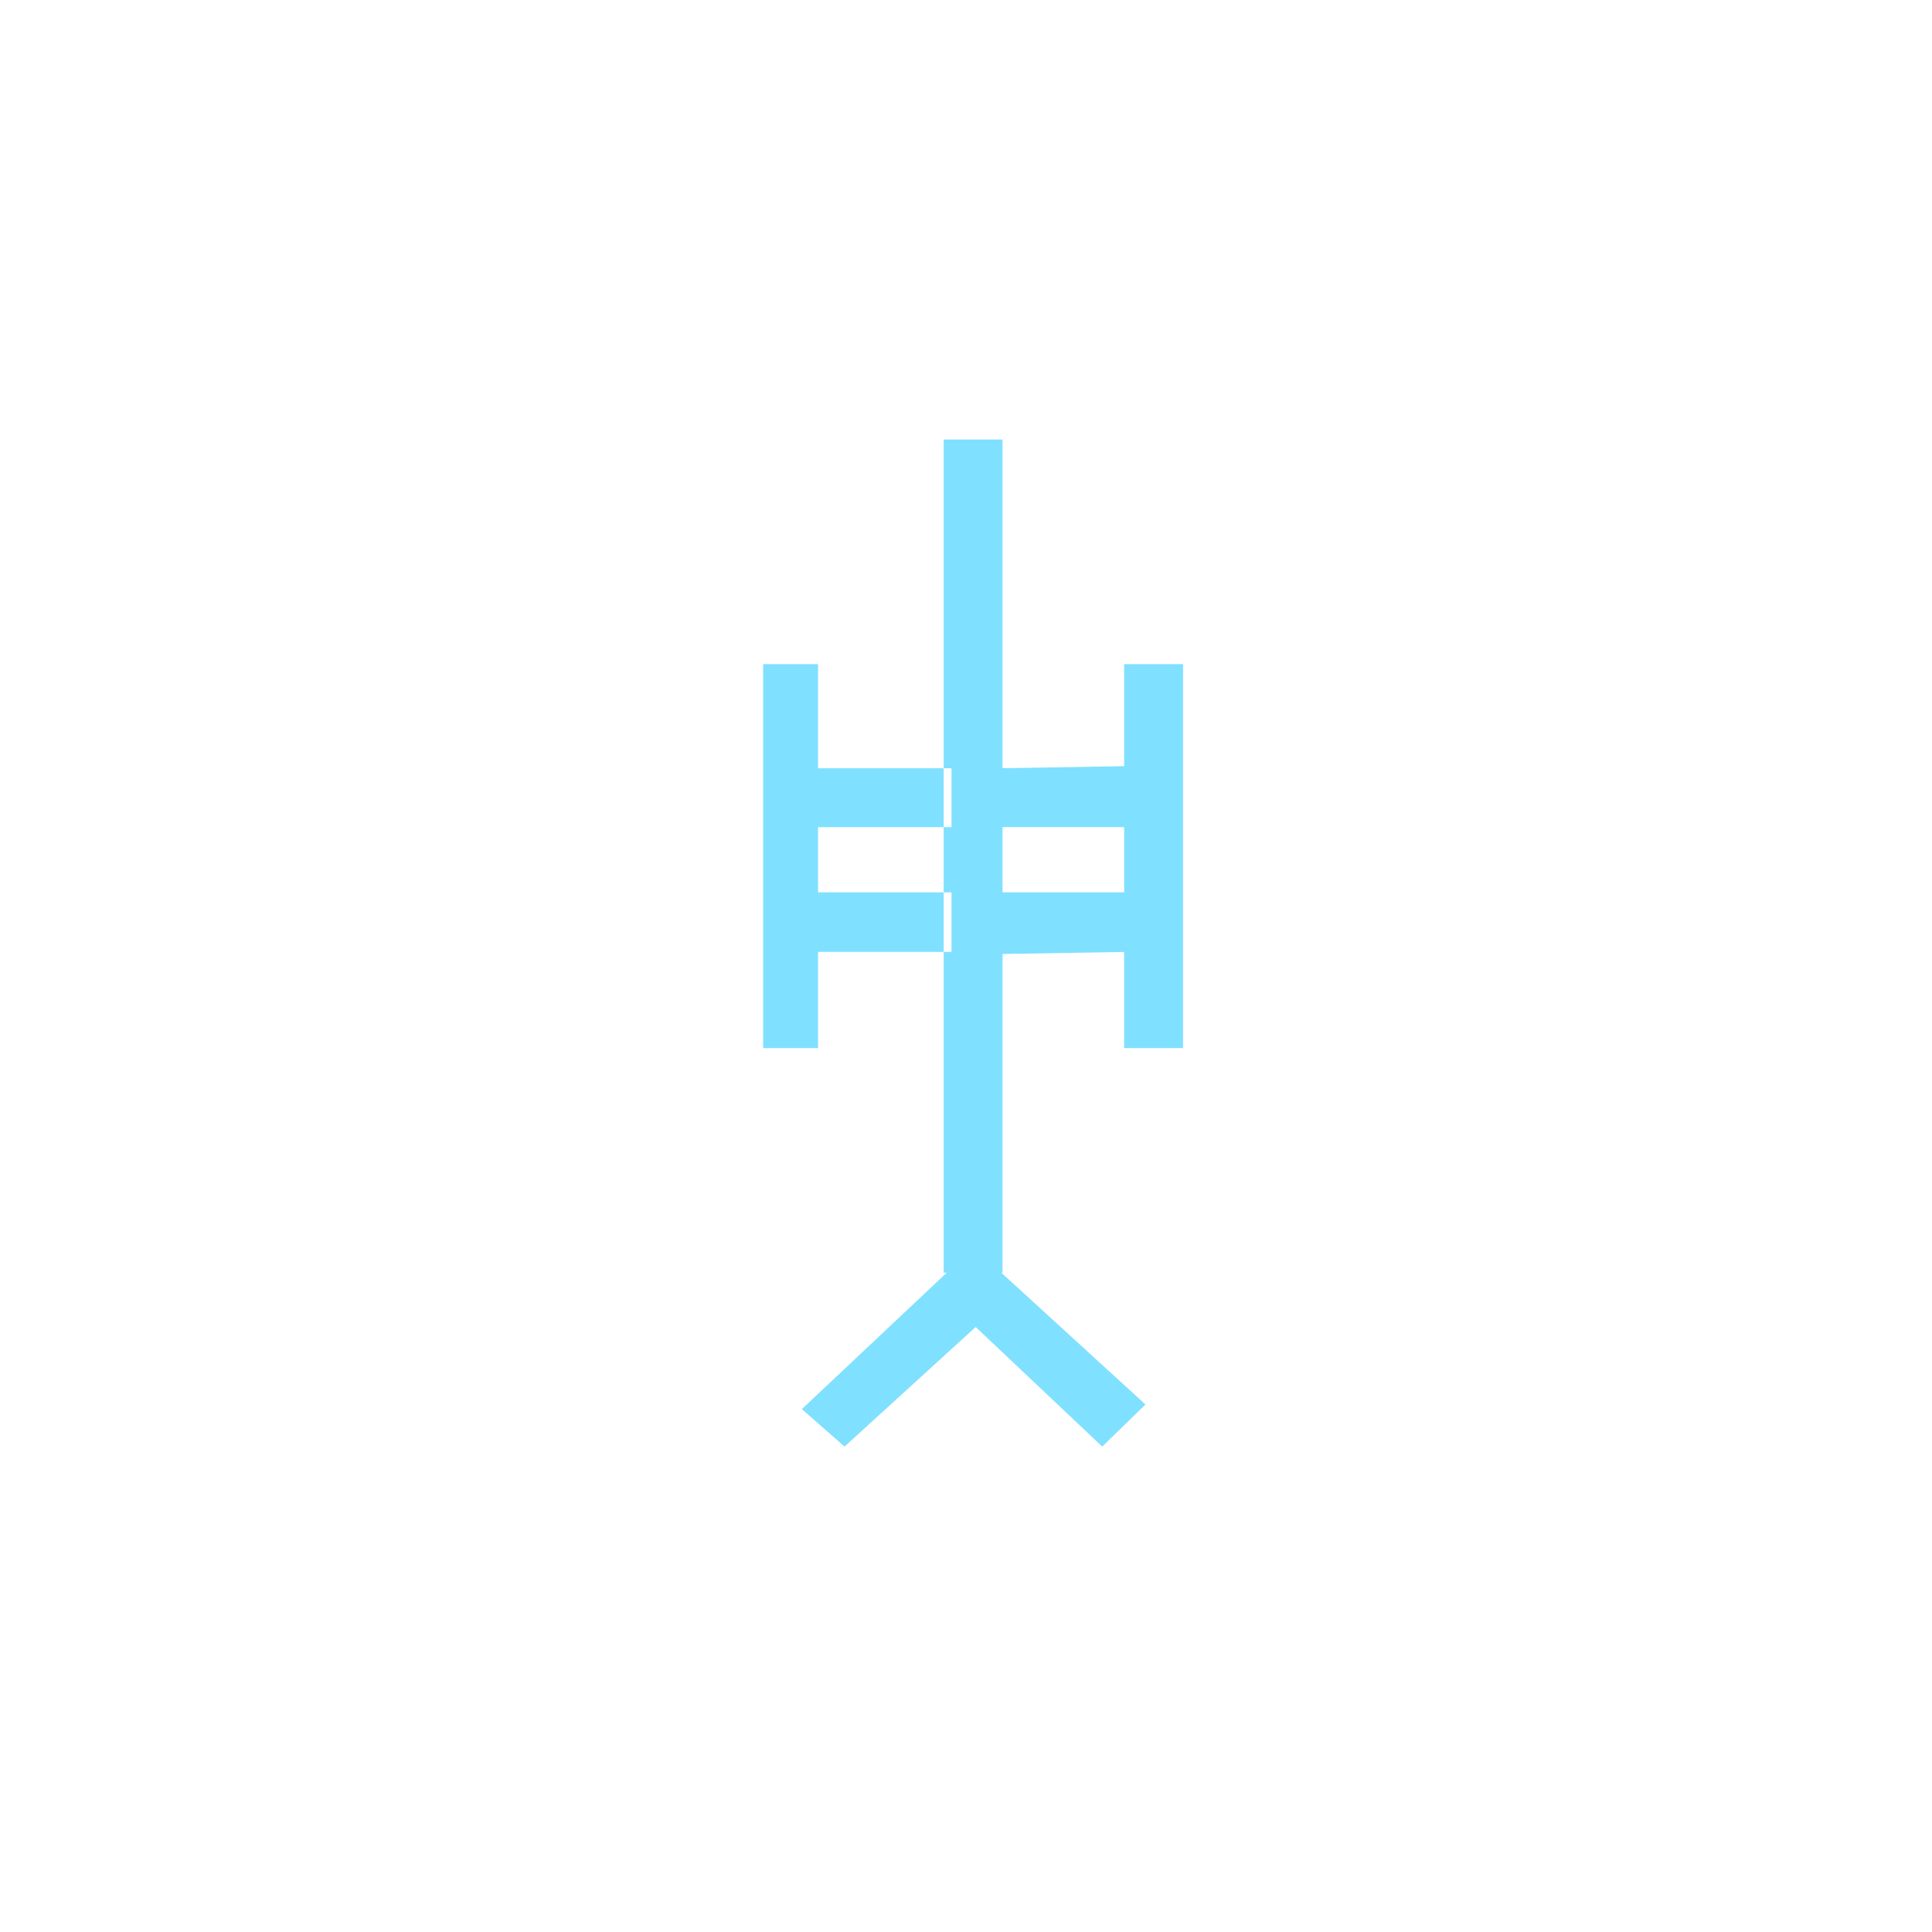 <?xml version="1.0"?>
<!DOCTYPE svg PUBLIC "-//W3C//DTD SVG 1.1//EN" "http://www.w3.org/Graphics/SVG/1.1/DTD/svg11.dtd" >
<!-- SVG content generated using Symbology Configuration Management System (SCMS) -->
<!-- Systematic Software Engineering Ltd. - www.systematic.co.uk - do not remove  -->
<svg id="SFGPEWGM--*****" width="400px" height="400px" viewBox="0 0 400 400">
<g transform="translate(158 91) scale(6.5 6)" >
<svg viewBox="0 0 400 400" id="_0.SFG-EWGM-------" width="400px" height="400px"><path style="fill:rgb(128,224,255)" d="M0 7.75 L1.75 7.75 L1.75 21 L0 21 zM12.178 33.297 L10.801 34.75 L6.77 30.623 L2.592
			34.75 L1.233 33.457 L6.704 27.877 zM6 13.375 L6 11.344 L1.75 11.344 L1.75
			13.375 zM6 17.68 L6 15.625 L1.75 15.625 L1.75 17.68 zM7.625 0 L7.625 28.75 L5.75
			28.75 L5.75 0 C6.305 -0.047 6.93 -0.047 7.625 0 zM11.5 13.375 L11.5 11.271
			L7.625 11.341 L7.625 13.374 L11.5 13.374 zM11.5 17.682 L11.5 15.625 L7.625
			15.625 L7.625 17.752 zM11.5 7.75 L13.375 7.75 L13.375 21 L11.5 21 z"></path>
</svg>

</g>
</svg>